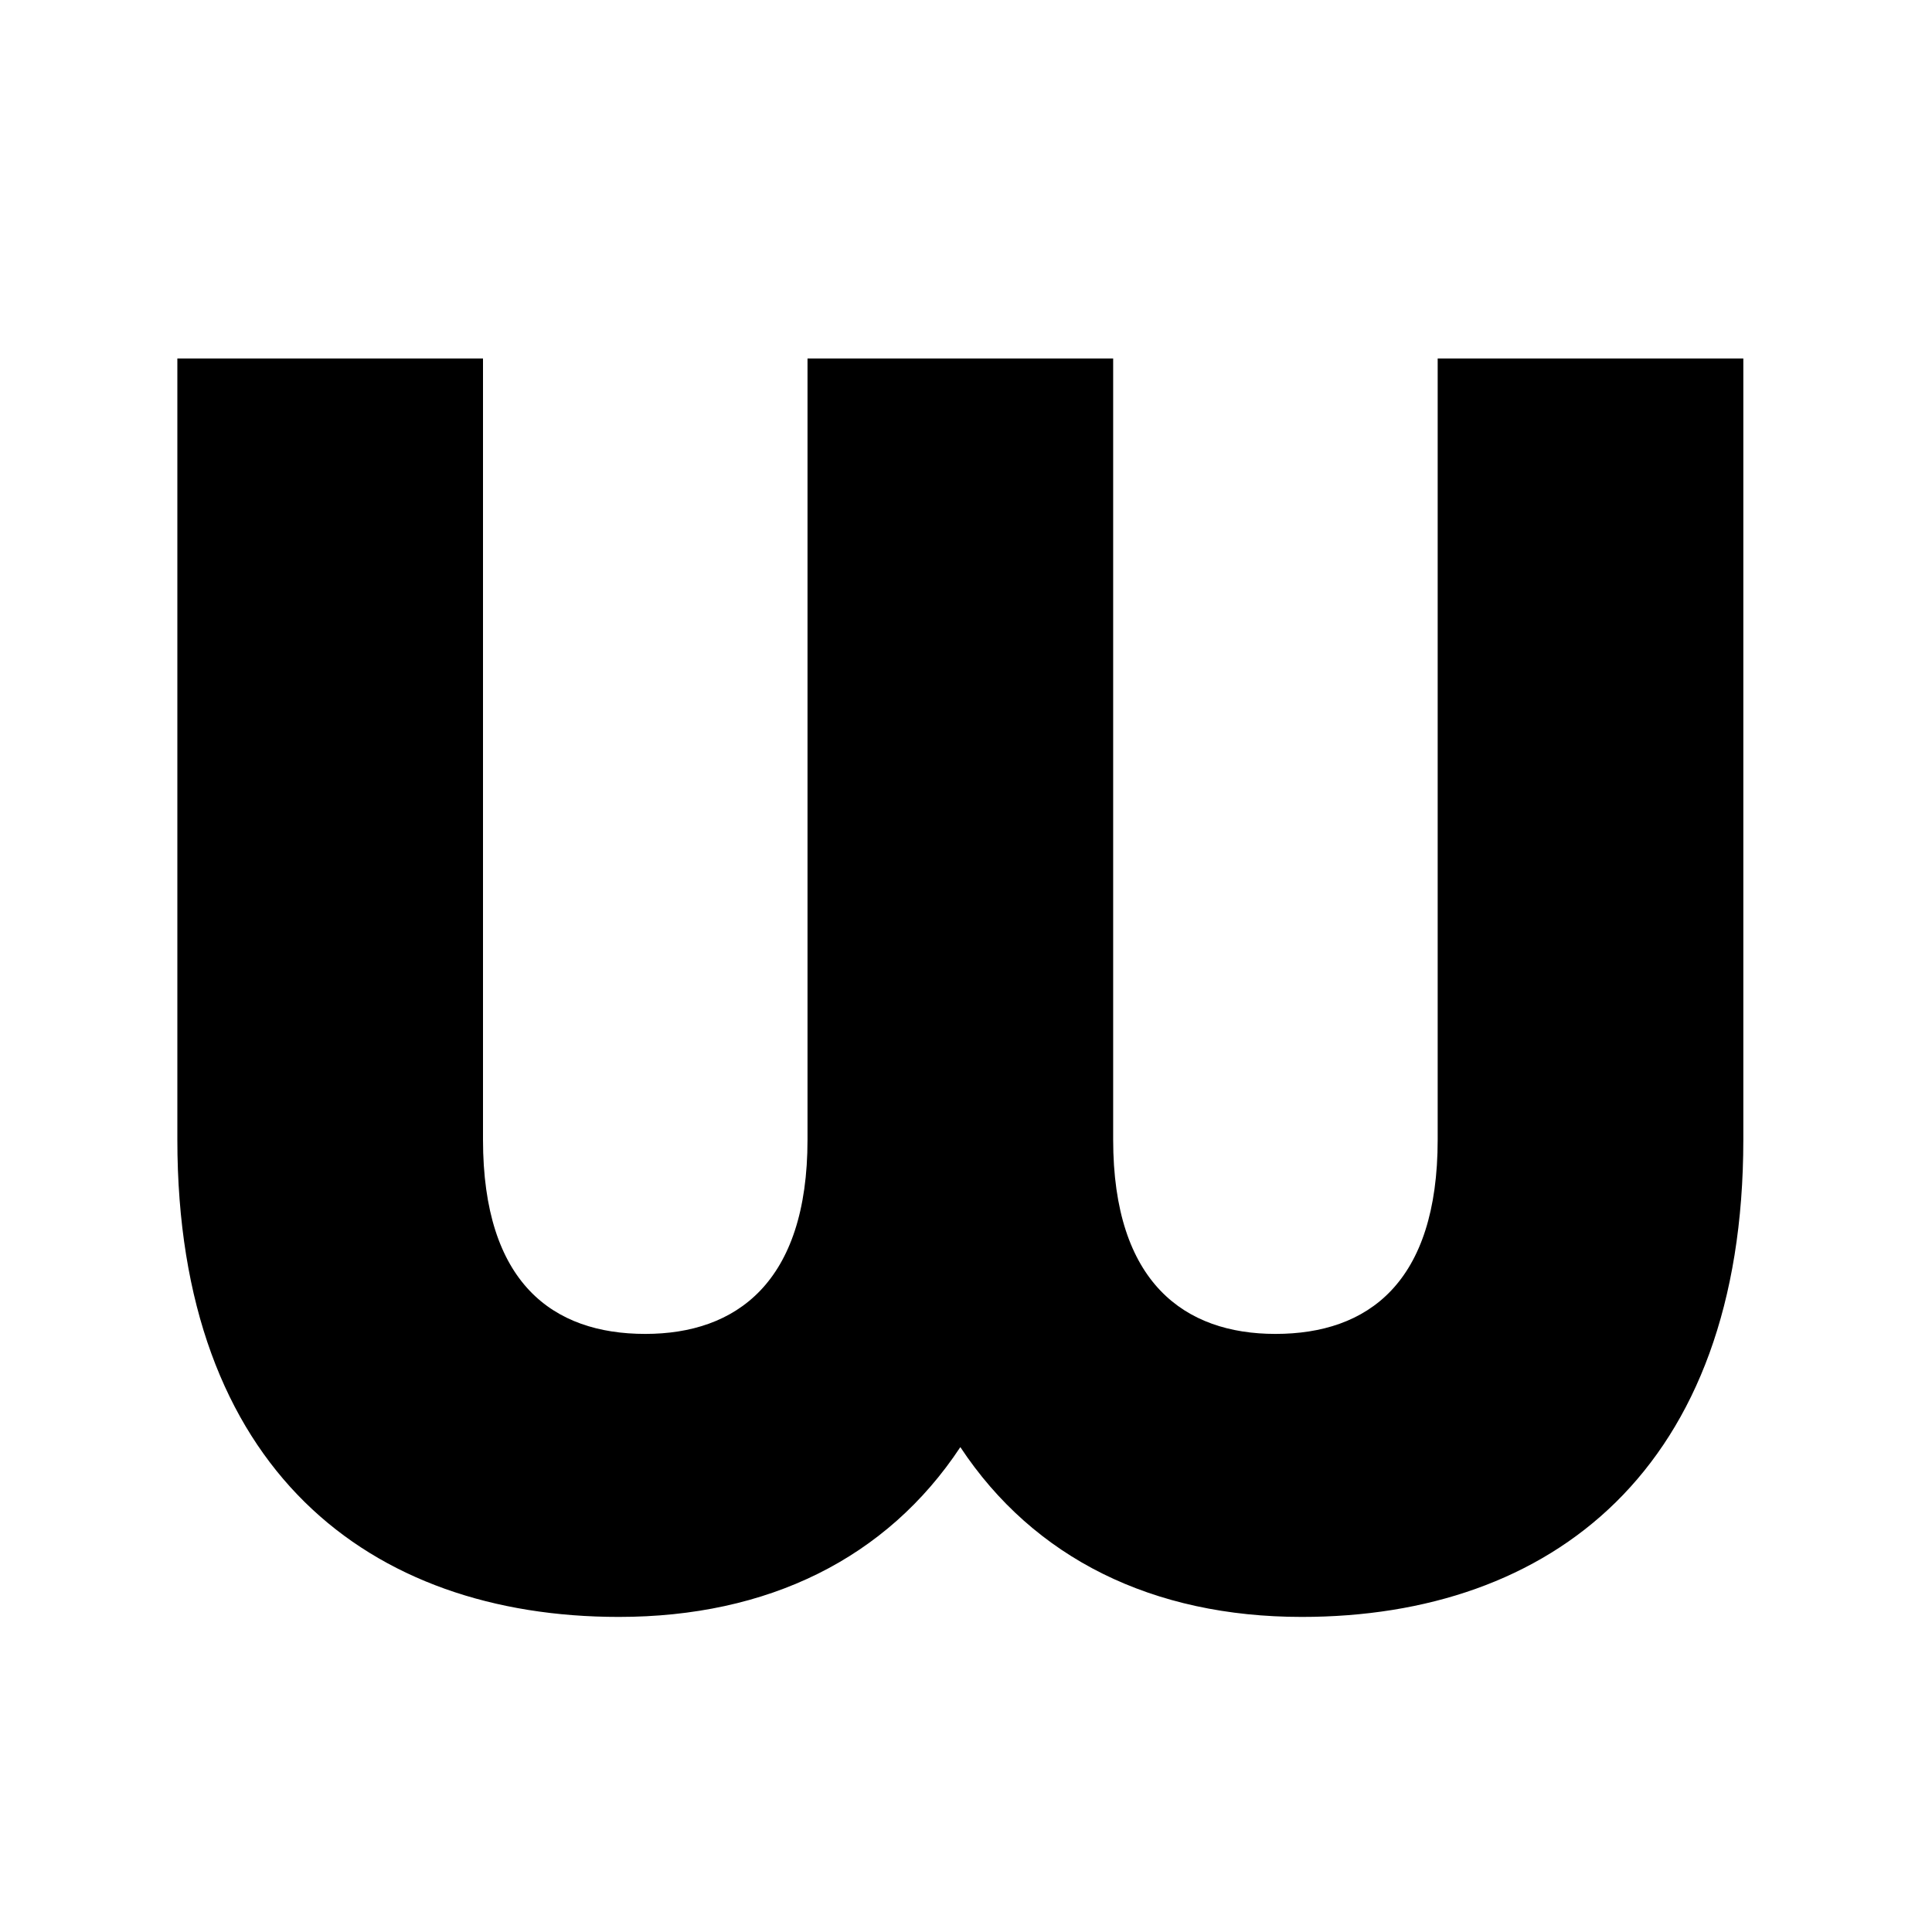 <?xml version="1.0" encoding="utf-8"?>
<!-- Generator: Adobe Illustrator 28.0.0, SVG Export Plug-In . SVG Version: 6.00 Build 0)  -->
<svg version="1.1"
	 id="svg9" xmlns:svg="http://www.w3.org/2000/svg" xmlns:sodipodi="http://sodipodi.sourceforge.net/DTD/sodipodi-0.dtd" xmlns:inkscape="http://www.inkscape.org/namespaces/inkscape"
	 xmlns="http://www.w3.org/2000/svg" xmlns:xlink="http://www.w3.org/1999/xlink" x="0px" y="0px" viewBox="0 0 1024 1024"
	 style="enable-background:new 0 0 1024 1024;" xml:space="preserve">
<sodipodi:namedview  bordercolor="#000000" borderopacity="0.25" id="namedview9" inkscape:current-layer="svg9" inkscape:cx="76" inkscape:cy="104" inkscape:deskcolor="#d1d1d1" inkscape:pagecheckerboard="0" inkscape:pageopacity="0.0" inkscape:showpageshadow="2" inkscape:window-height="1387" inkscape:window-maximized="1" inkscape:window-width="2560" inkscape:window-x="2056" inkscape:window-y="25" inkscape:zoom="0.5" pagecolor="#ffffff">
	</sodipodi:namedview>
<g>
	<path d="M94,604V190h162v414c0,76,37,103,86,103c48,0,86-27,86-103V190h162v414c0,76,38,103,86,103c49,0,86-27,86-103V190h162v414
		c0,175-102,253-234,253c-79,0-142-31-181-90c-39,59-102,90-181,90C196,857,94,779,94,604z"/>
</g>
</svg>

